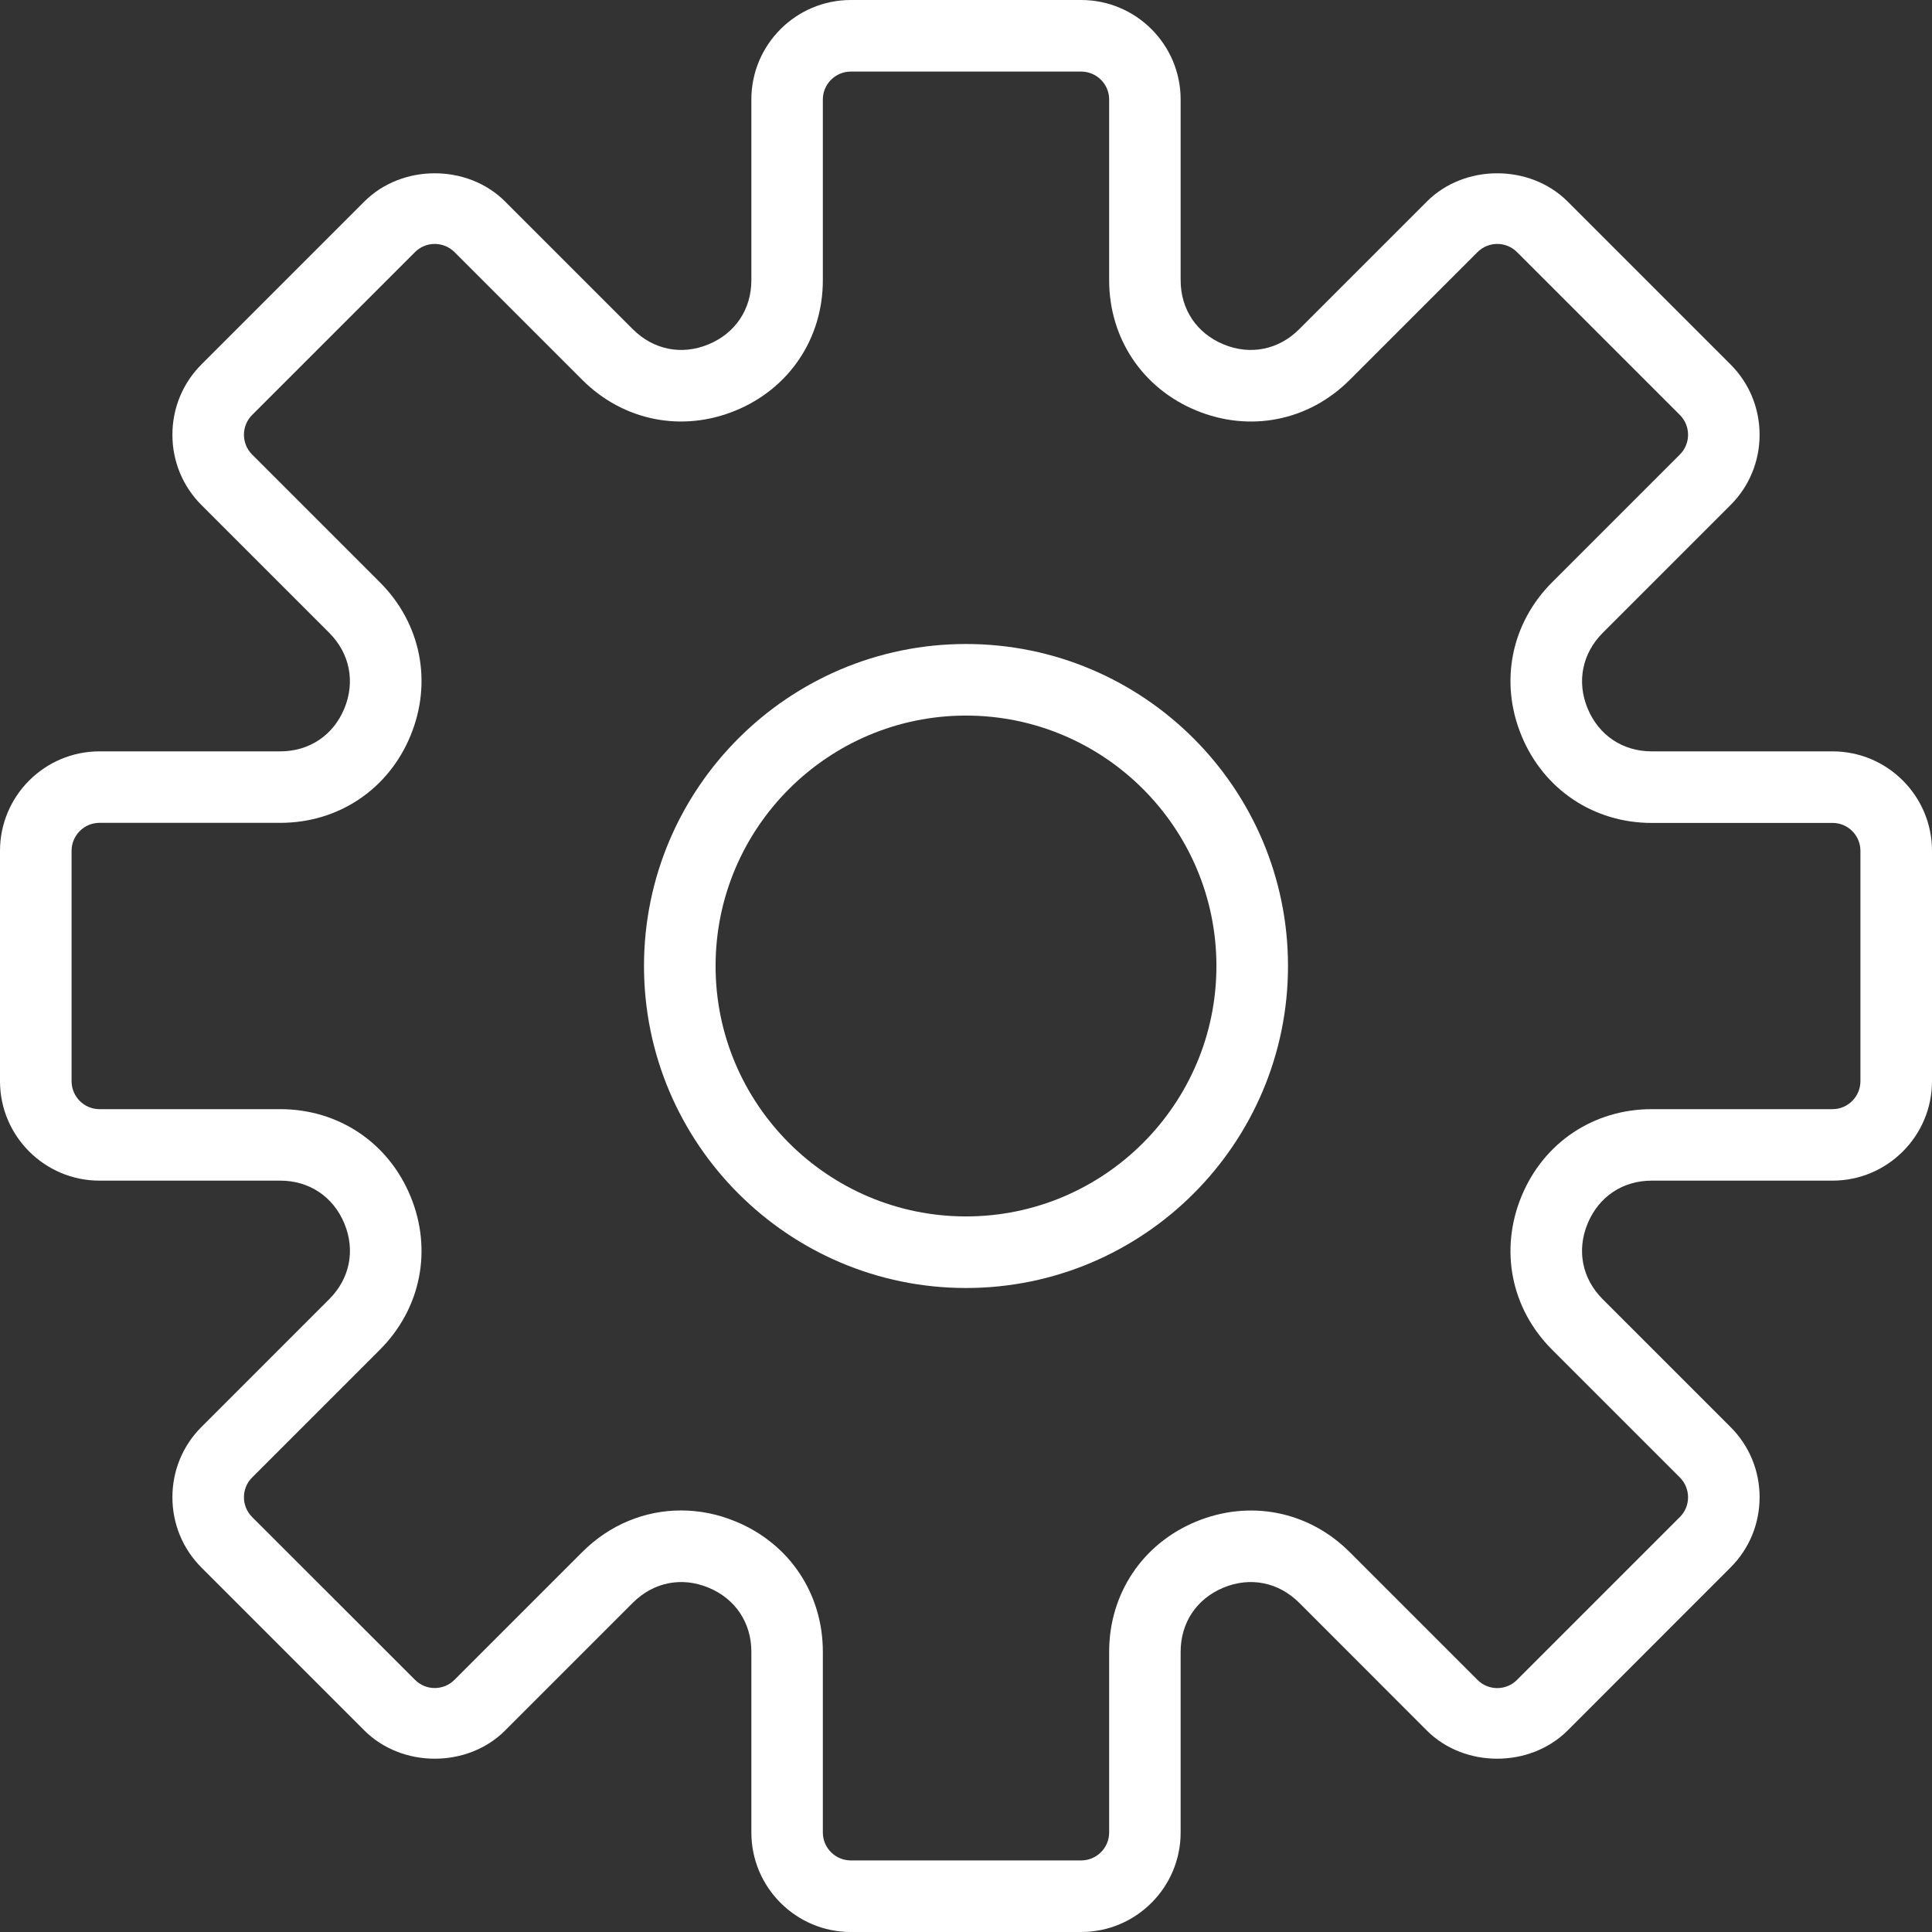 <?xml version="1.0" encoding="UTF-8"?>
<svg width="21px" height="21px" viewBox="0 0 21 21" version="1.1" xmlns="http://www.w3.org/2000/svg" xmlns:xlink="http://www.w3.org/1999/xlink">
    <rect x="0" y="0" width="21" height="21" fill="#333333" stroke="none"/>
    <!-- Generator: Sketch 53 (72520) - https://sketchapp.com -->
    <title>tabicon_settings</title>
    <desc>Created with Sketch.</desc>
    <g id="King" stroke="none" stroke-width="1" fill="none" fill-rule="evenodd">
        <g id="King-Home" transform="translate(-40, -300)" fill="#FFFFFF" fill-rule="nonzero">
            <g id="tabicon_settings" transform="translate(40, 300)">
                <path d="M19.919,8.167 L17.954,8.167 C17.638,8.167 17.378,7.993 17.257,7.701 C17.136,7.41 17.198,7.102 17.421,6.879 L18.81,5.49 C19.014,5.286 19.126,5.014 19.126,4.726 C19.126,4.437 19.014,4.165 18.81,3.961 L17.039,2.19 C16.631,1.782 15.919,1.781 15.51,2.19 L14.121,3.579 C13.898,3.802 13.59,3.864 13.299,3.743 C13.007,3.622 12.833,3.362 12.833,3.046 L12.833,1.081 C12.833,0.485 12.348,0 11.752,0 L9.248,0 C8.652,0 8.167,0.485 8.167,1.081 L8.167,3.046 C8.167,3.362 7.993,3.622 7.701,3.743 C7.41,3.864 7.102,3.802 6.879,3.579 L5.49,2.19 C5.081,1.781 4.369,1.782 3.961,2.19 L2.19,3.961 C1.986,4.165 1.874,4.437 1.874,4.726 C1.874,5.014 1.986,5.286 2.19,5.49 L3.579,6.879 C3.802,7.102 3.863,7.41 3.743,7.701 C3.622,7.993 3.362,8.167 3.046,8.167 L1.081,8.167 C0.485,8.167 0,8.652 0,9.248 L0,11.752 C0,12.348 0.485,12.833 1.081,12.833 L3.046,12.833 C3.362,12.833 3.622,13.007 3.743,13.299 C3.864,13.591 3.802,13.898 3.579,14.121 L2.19,15.51 C1.986,15.714 1.874,15.986 1.874,16.274 C1.874,16.563 1.986,16.835 2.19,17.039 L3.961,18.81 C4.37,19.218 5.081,19.219 5.49,18.81 L6.879,17.421 C7.102,17.198 7.409,17.136 7.701,17.257 C7.993,17.378 8.167,17.638 8.167,17.954 L8.167,19.919 C8.167,20.515 8.652,21 9.248,21 L11.752,21 C12.348,21 12.833,20.515 12.833,19.919 L12.833,17.954 C12.833,17.638 13.007,17.378 13.298,17.257 C13.591,17.136 13.897,17.198 14.121,17.421 L15.509,18.81 C15.918,19.219 16.63,19.218 17.039,18.81 L18.809,17.039 C19.014,16.835 19.126,16.563 19.126,16.274 C19.126,15.986 19.014,15.714 18.809,15.51 L17.42,14.121 C17.197,13.898 17.136,13.591 17.257,13.299 C17.378,13.007 17.638,12.833 17.954,12.833 L19.919,12.833 C20.515,12.833 21,12.348 21,11.752 L21,9.248 C21,8.652 20.515,8.167 19.919,8.167 Z M20.222,11.752 C20.222,11.919 20.086,12.056 19.919,12.056 L17.954,12.056 C17.323,12.056 16.78,12.418 16.539,13.001 C16.297,13.585 16.424,14.225 16.871,14.671 L18.26,16.06 C18.378,16.179 18.378,16.371 18.26,16.489 L16.489,18.26 C16.371,18.378 16.179,18.379 16.06,18.26 L14.671,16.871 C14.224,16.424 13.585,16.298 13.001,16.539 C12.418,16.78 12.056,17.323 12.056,17.954 L12.056,19.919 C12.056,20.086 11.919,20.222 11.752,20.222 L9.248,20.222 C9.081,20.222 8.944,20.086 8.944,19.919 L8.944,17.954 C8.944,17.323 8.582,16.78 7.999,16.539 C7.803,16.457 7.602,16.418 7.402,16.418 C7.008,16.418 6.626,16.573 6.329,16.87 L4.94,18.259 C4.821,18.378 4.629,18.378 4.511,18.259 L2.74,16.489 C2.622,16.37 2.622,16.178 2.74,16.06 L4.129,14.671 C4.576,14.224 4.703,13.584 4.461,13.001 C4.22,12.418 3.677,12.056 3.046,12.056 L1.081,12.056 C0.914,12.056 0.778,11.919 0.778,11.752 L0.778,9.248 C0.778,9.081 0.914,8.944 1.081,8.944 L3.046,8.944 C3.677,8.944 4.22,8.582 4.461,7.999 C4.703,7.415 4.576,6.775 4.129,6.329 L2.74,4.94 C2.622,4.821 2.622,4.629 2.74,4.511 L4.511,2.74 C4.629,2.622 4.821,2.622 4.94,2.74 L6.329,4.129 C6.775,4.575 7.415,4.703 7.999,4.461 C8.582,4.22 8.944,3.677 8.944,3.046 L8.944,1.081 C8.944,0.914 9.081,0.778 9.248,0.778 L11.752,0.778 C11.919,0.778 12.056,0.914 12.056,1.081 L12.056,3.046 C12.056,3.677 12.418,4.22 13.001,4.461 C13.585,4.703 14.225,4.576 14.671,4.129 L16.06,2.74 C16.179,2.622 16.371,2.622 16.489,2.74 L18.26,4.511 C18.378,4.63 18.378,4.822 18.26,4.94 L16.871,6.329 C16.424,6.776 16.297,7.416 16.539,7.999 C16.78,8.582 17.323,8.945 17.954,8.945 L19.919,8.945 C20.086,8.944 20.222,9.081 20.222,9.248 L20.222,11.752 Z" id="Shape"></path>
                <path d="M10.5,7 C8.57,7 7,8.57 7,10.5 C7,12.43 8.57,14 10.5,14 C12.43,14 14,12.43 14,10.5 C14,8.57 12.43,7 10.5,7 Z M10.5,13.222 C8.999,13.222 7.778,12.001 7.778,10.5 C7.778,8.999 8.999,7.778 10.5,7.778 C12.001,7.778 13.222,8.999 13.222,10.5 C13.222,12.001 12.001,13.222 10.5,13.222 Z" id="Shape"></path>
            </g>
        </g>
    </g>
</svg>